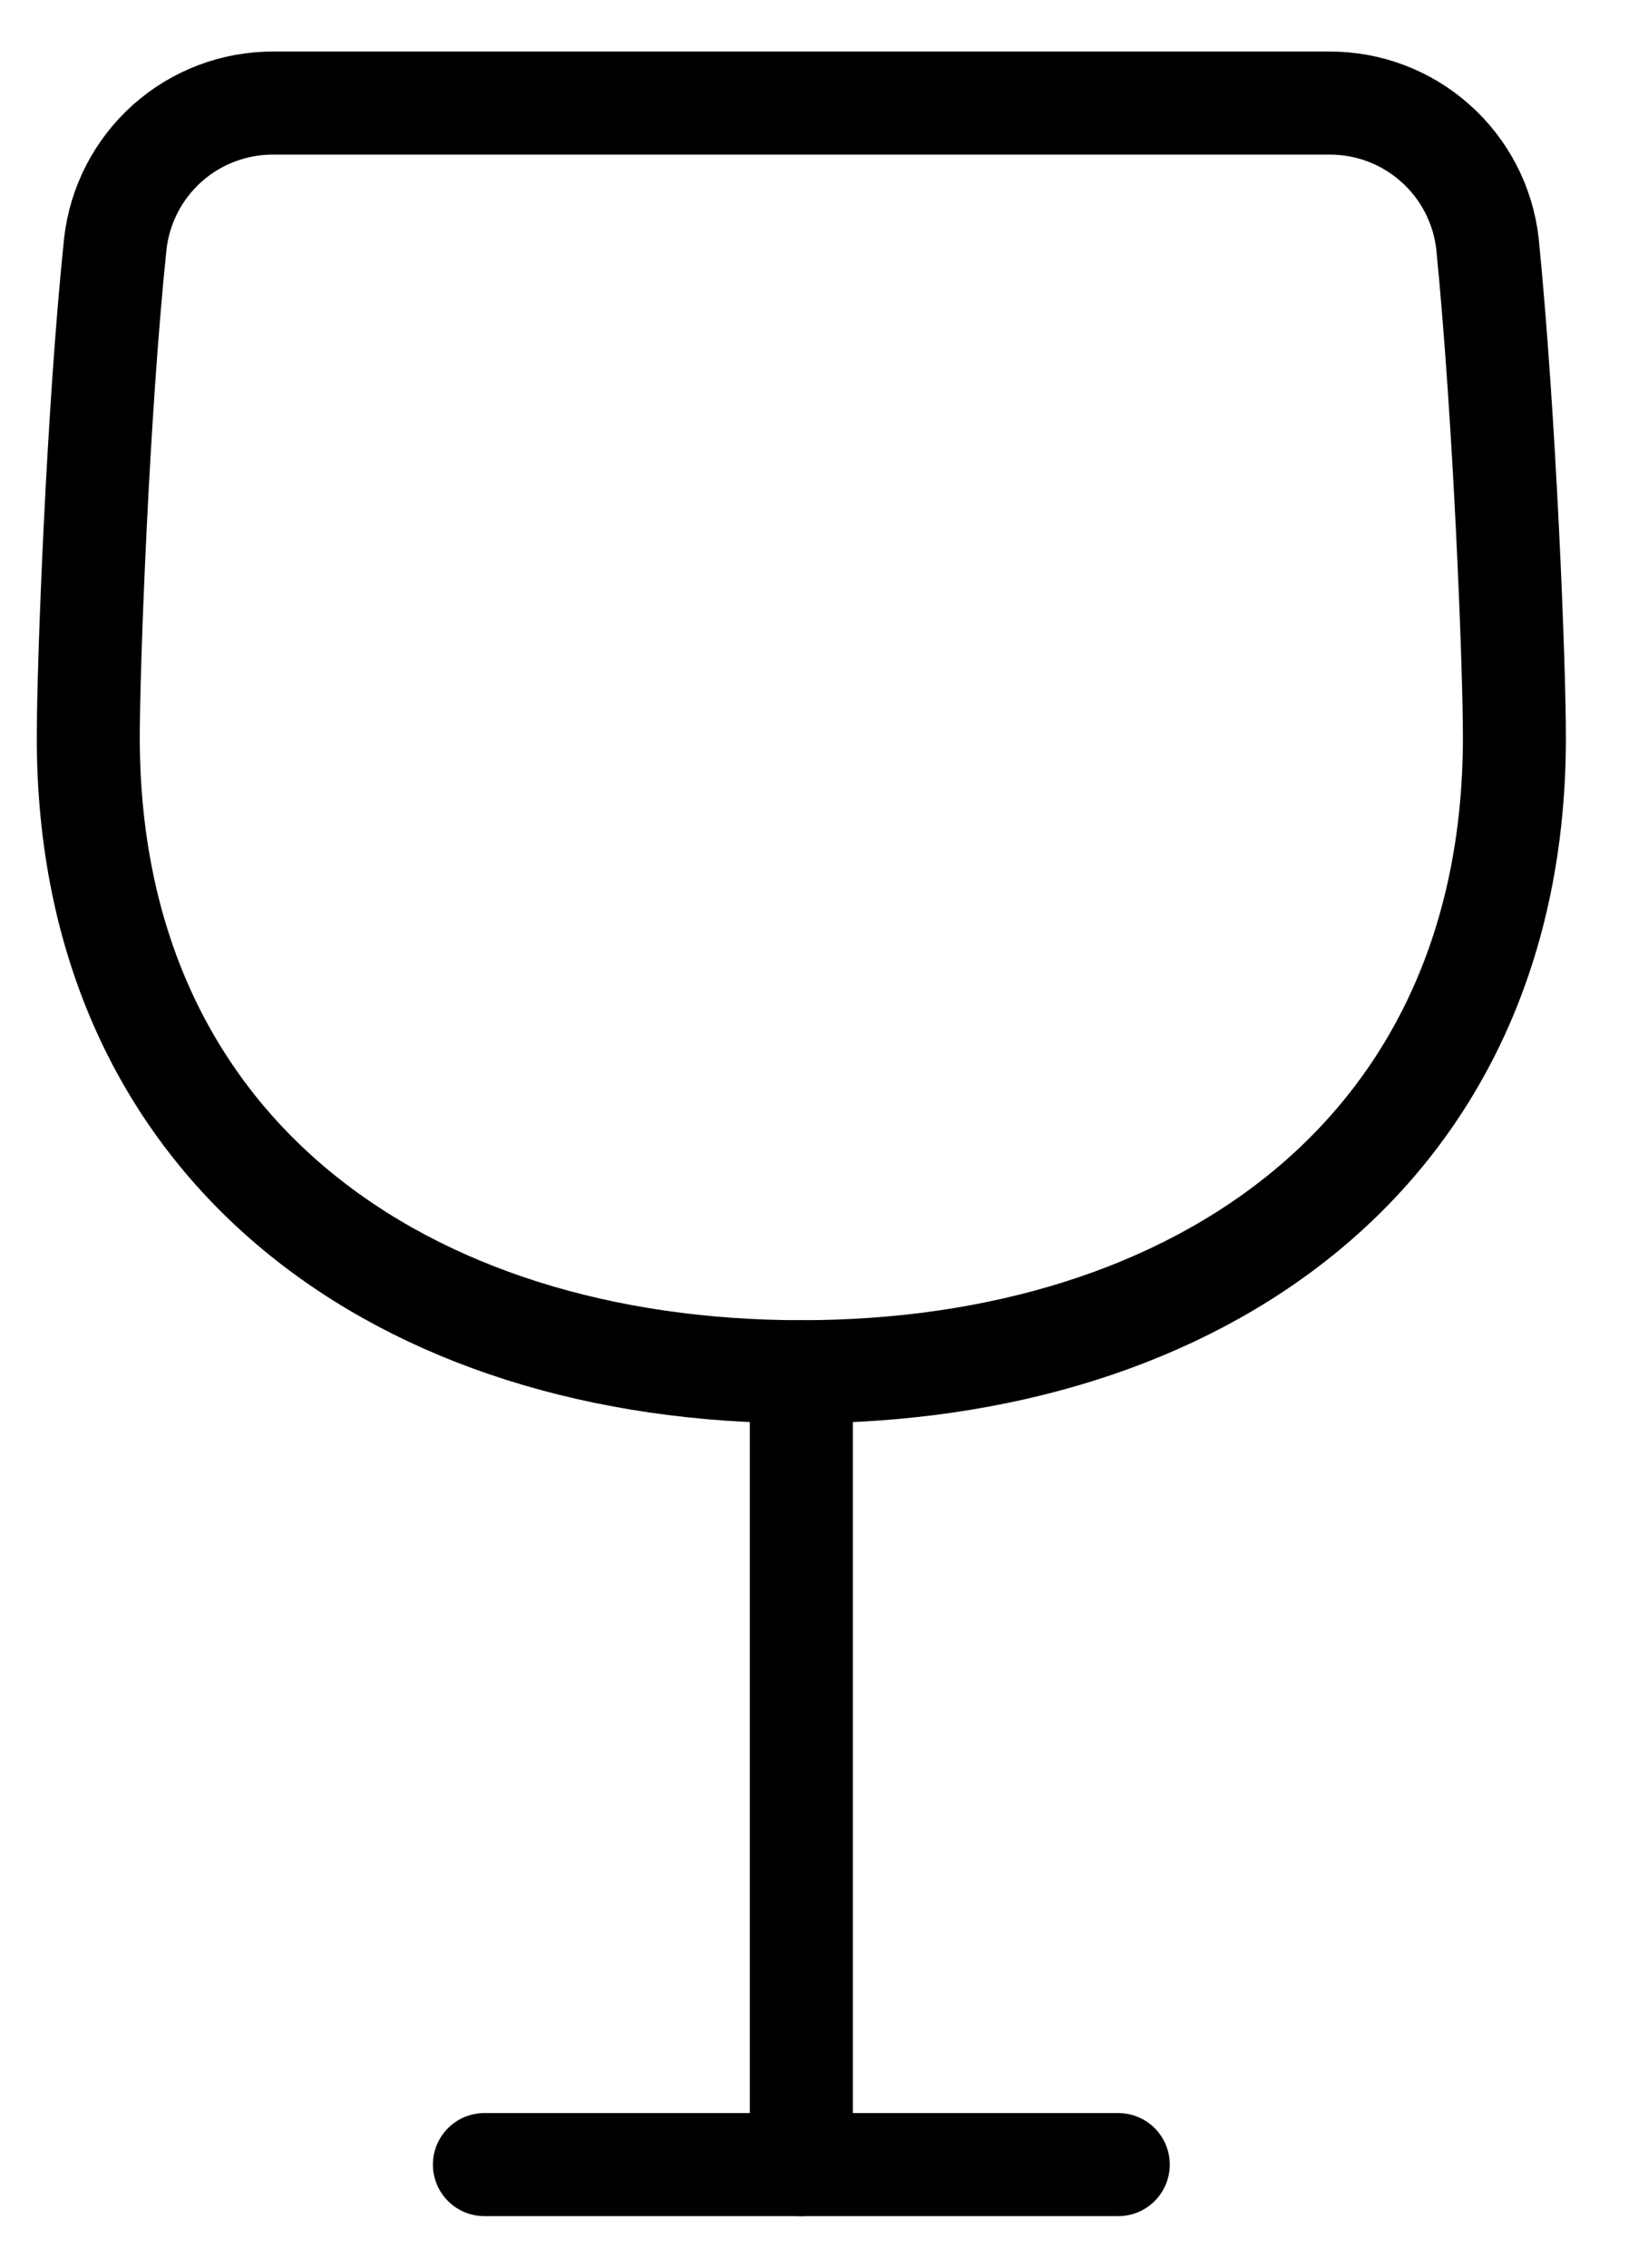 <svg width="16" height="22" viewBox="0 0 16 22" fill="none" xmlns="http://www.w3.org/2000/svg">
<path d="M2.657 1C2.277 0.998 1.909 1.136 1.625 1.389C1.341 1.642 1.161 1.991 1.119 2.369C0.949 4 0.857 6.462 0.857 7.154C0.857 11.185 3.934 13.308 7.78 13.308C11.626 13.308 14.703 11.185 14.703 7.154C14.703 6.462 14.611 4.077 14.442 2.369C14.4 1.991 14.22 1.642 13.935 1.389C13.651 1.136 13.284 0.998 12.903 1H2.657Z" stroke="#000001" stroke-width="1" stroke-linecap="round" stroke-linejoin="round"/>
<path d="M7.78 13.308V21" stroke="#000001" stroke-width="1" stroke-linecap="round" stroke-linejoin="round"/>
<path d="M4.703 21H10.857" stroke="#000001" stroke-width="1" stroke-linecap="round" stroke-linejoin="round"/>
</svg>
